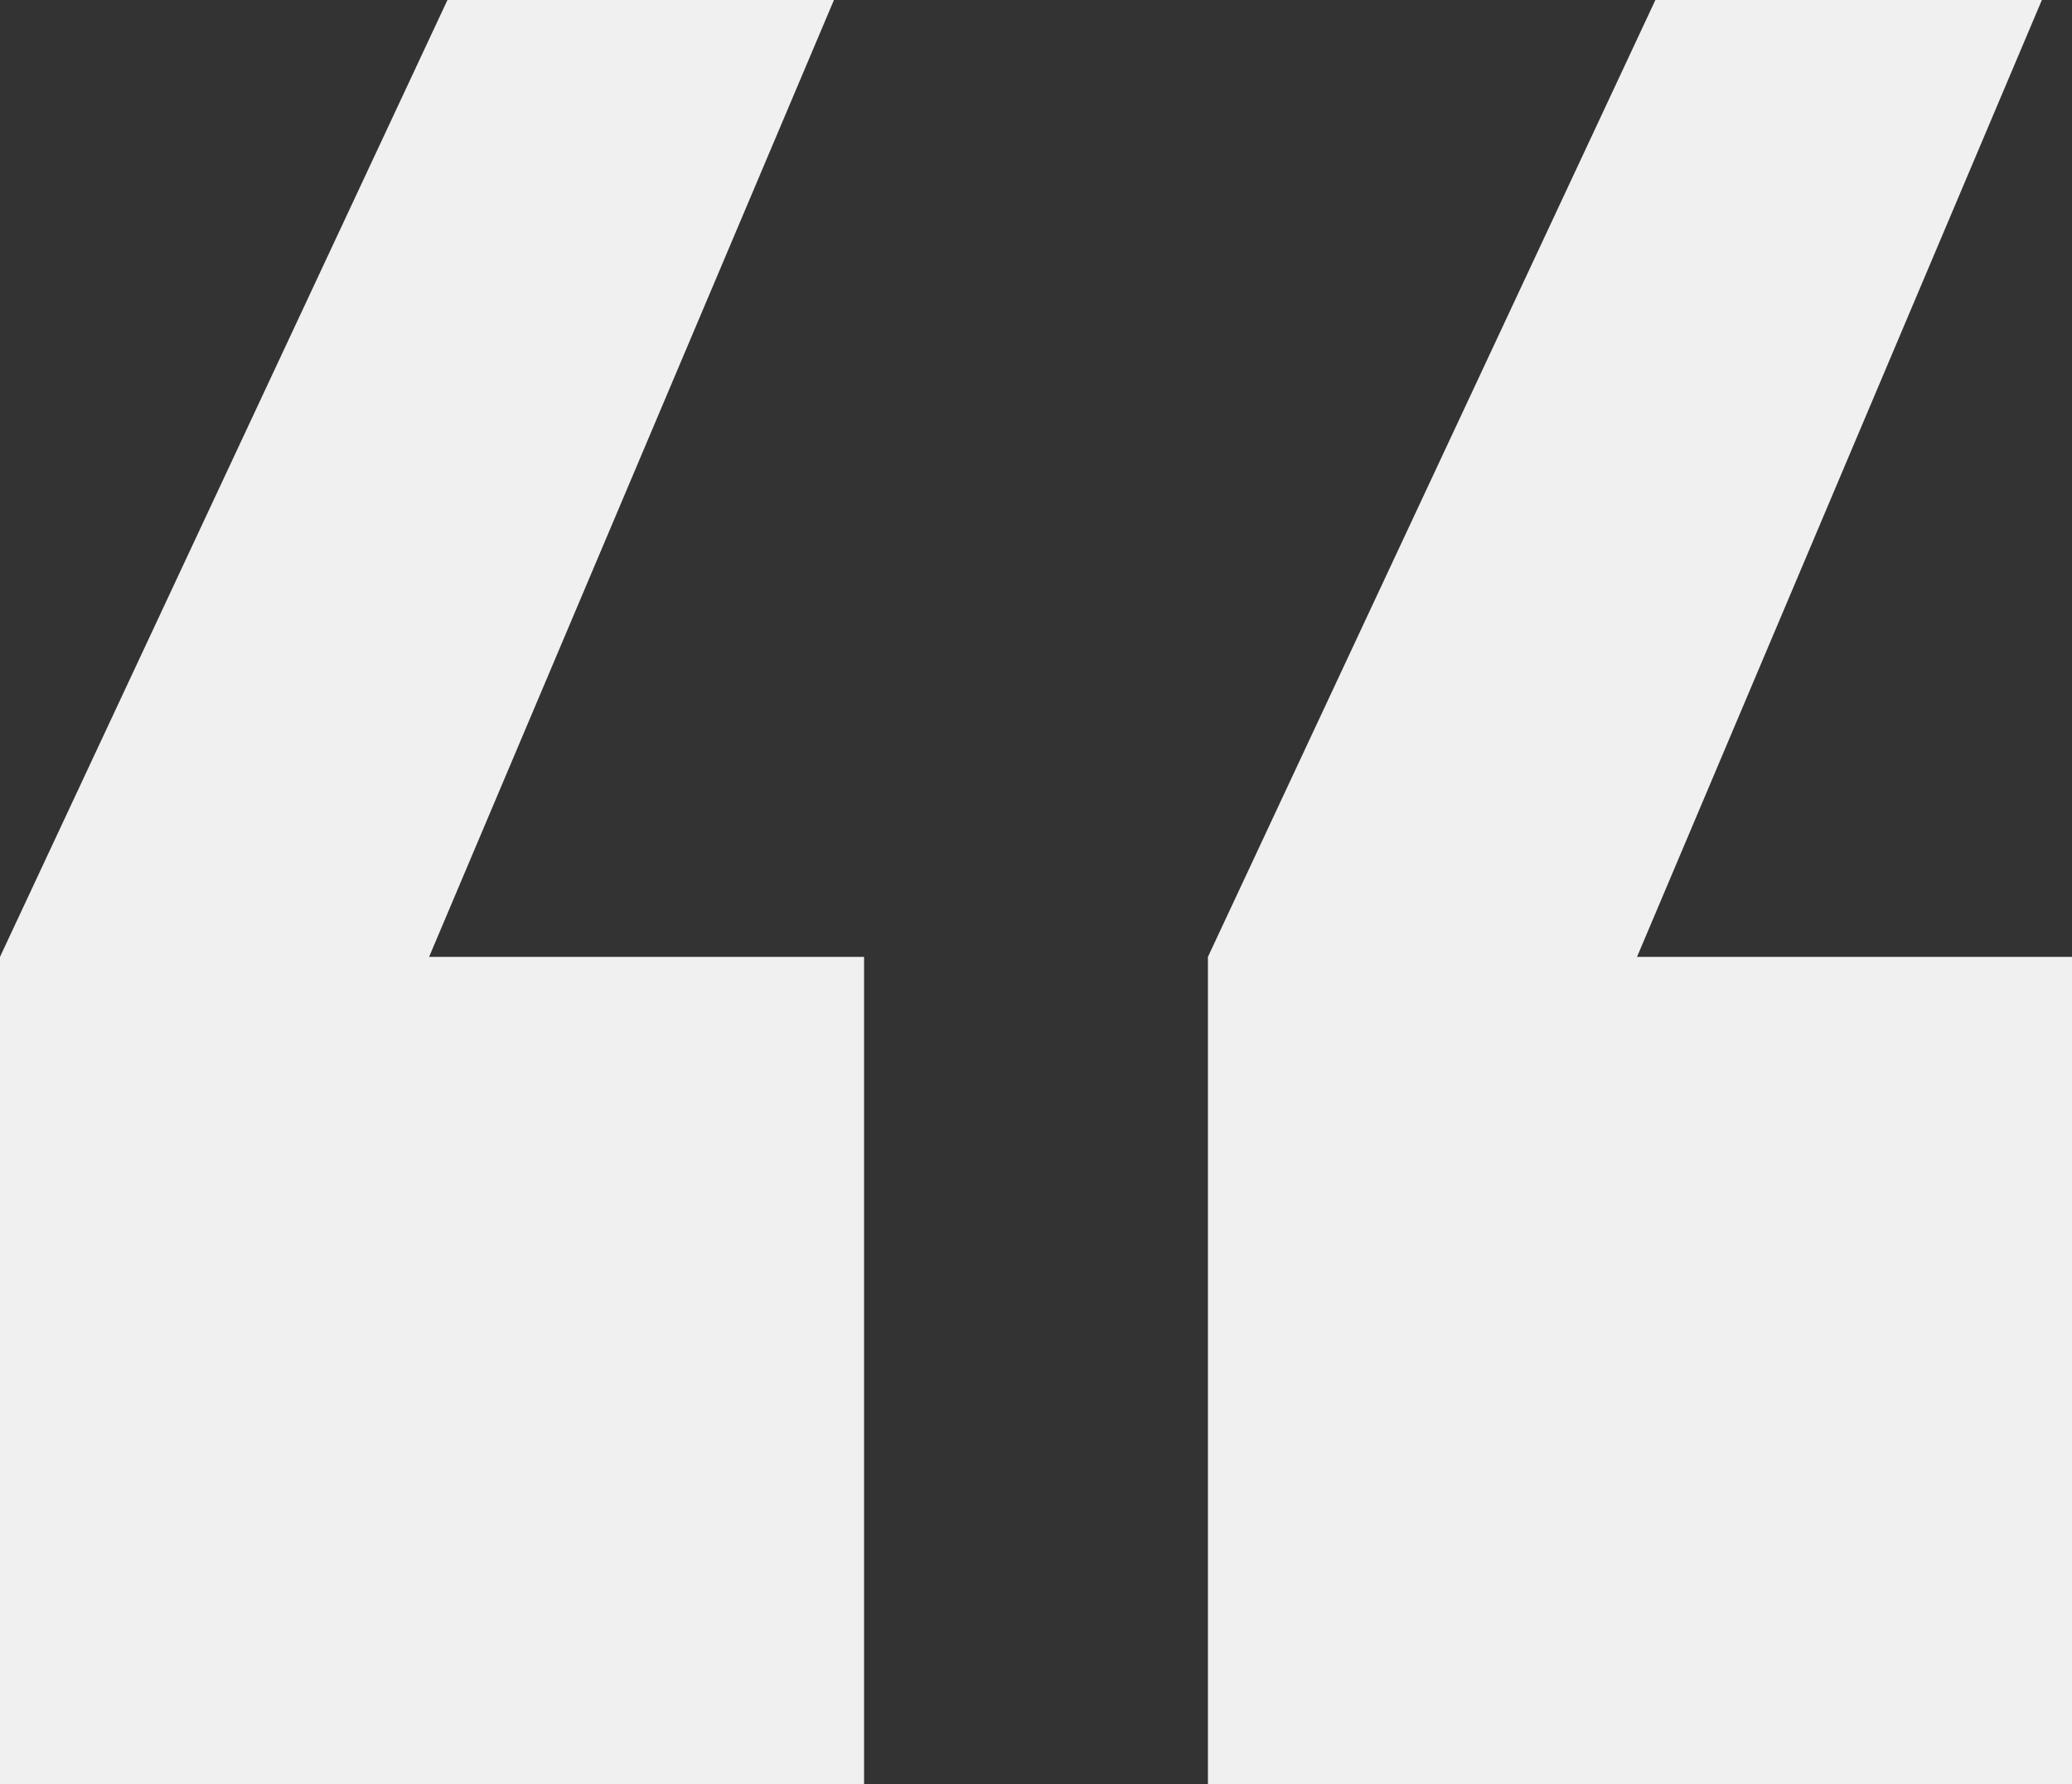 <?xml version="1.0" encoding="UTF-8"?><svg id="_レイヤー_2" xmlns="http://www.w3.org/2000/svg" viewBox="0 0 28.2 24.28"><rect x="0" y="0" width="28.2" height="24.28" fill="#333333" stroke="none"/><defs><style>.cls-1{fill:#f0f0f0;}</style></defs><g id="_レイヤー_1-2"><path class="cls-1" d="M5.84,13.02h5.92v11.26H0V13.02L6.09,0h5.26L5.84,13.02Zm16.44,0h5.92v11.26h-11.76V13.02L22.53,0h5.26l-5.51,13.02Z"/></g></svg>